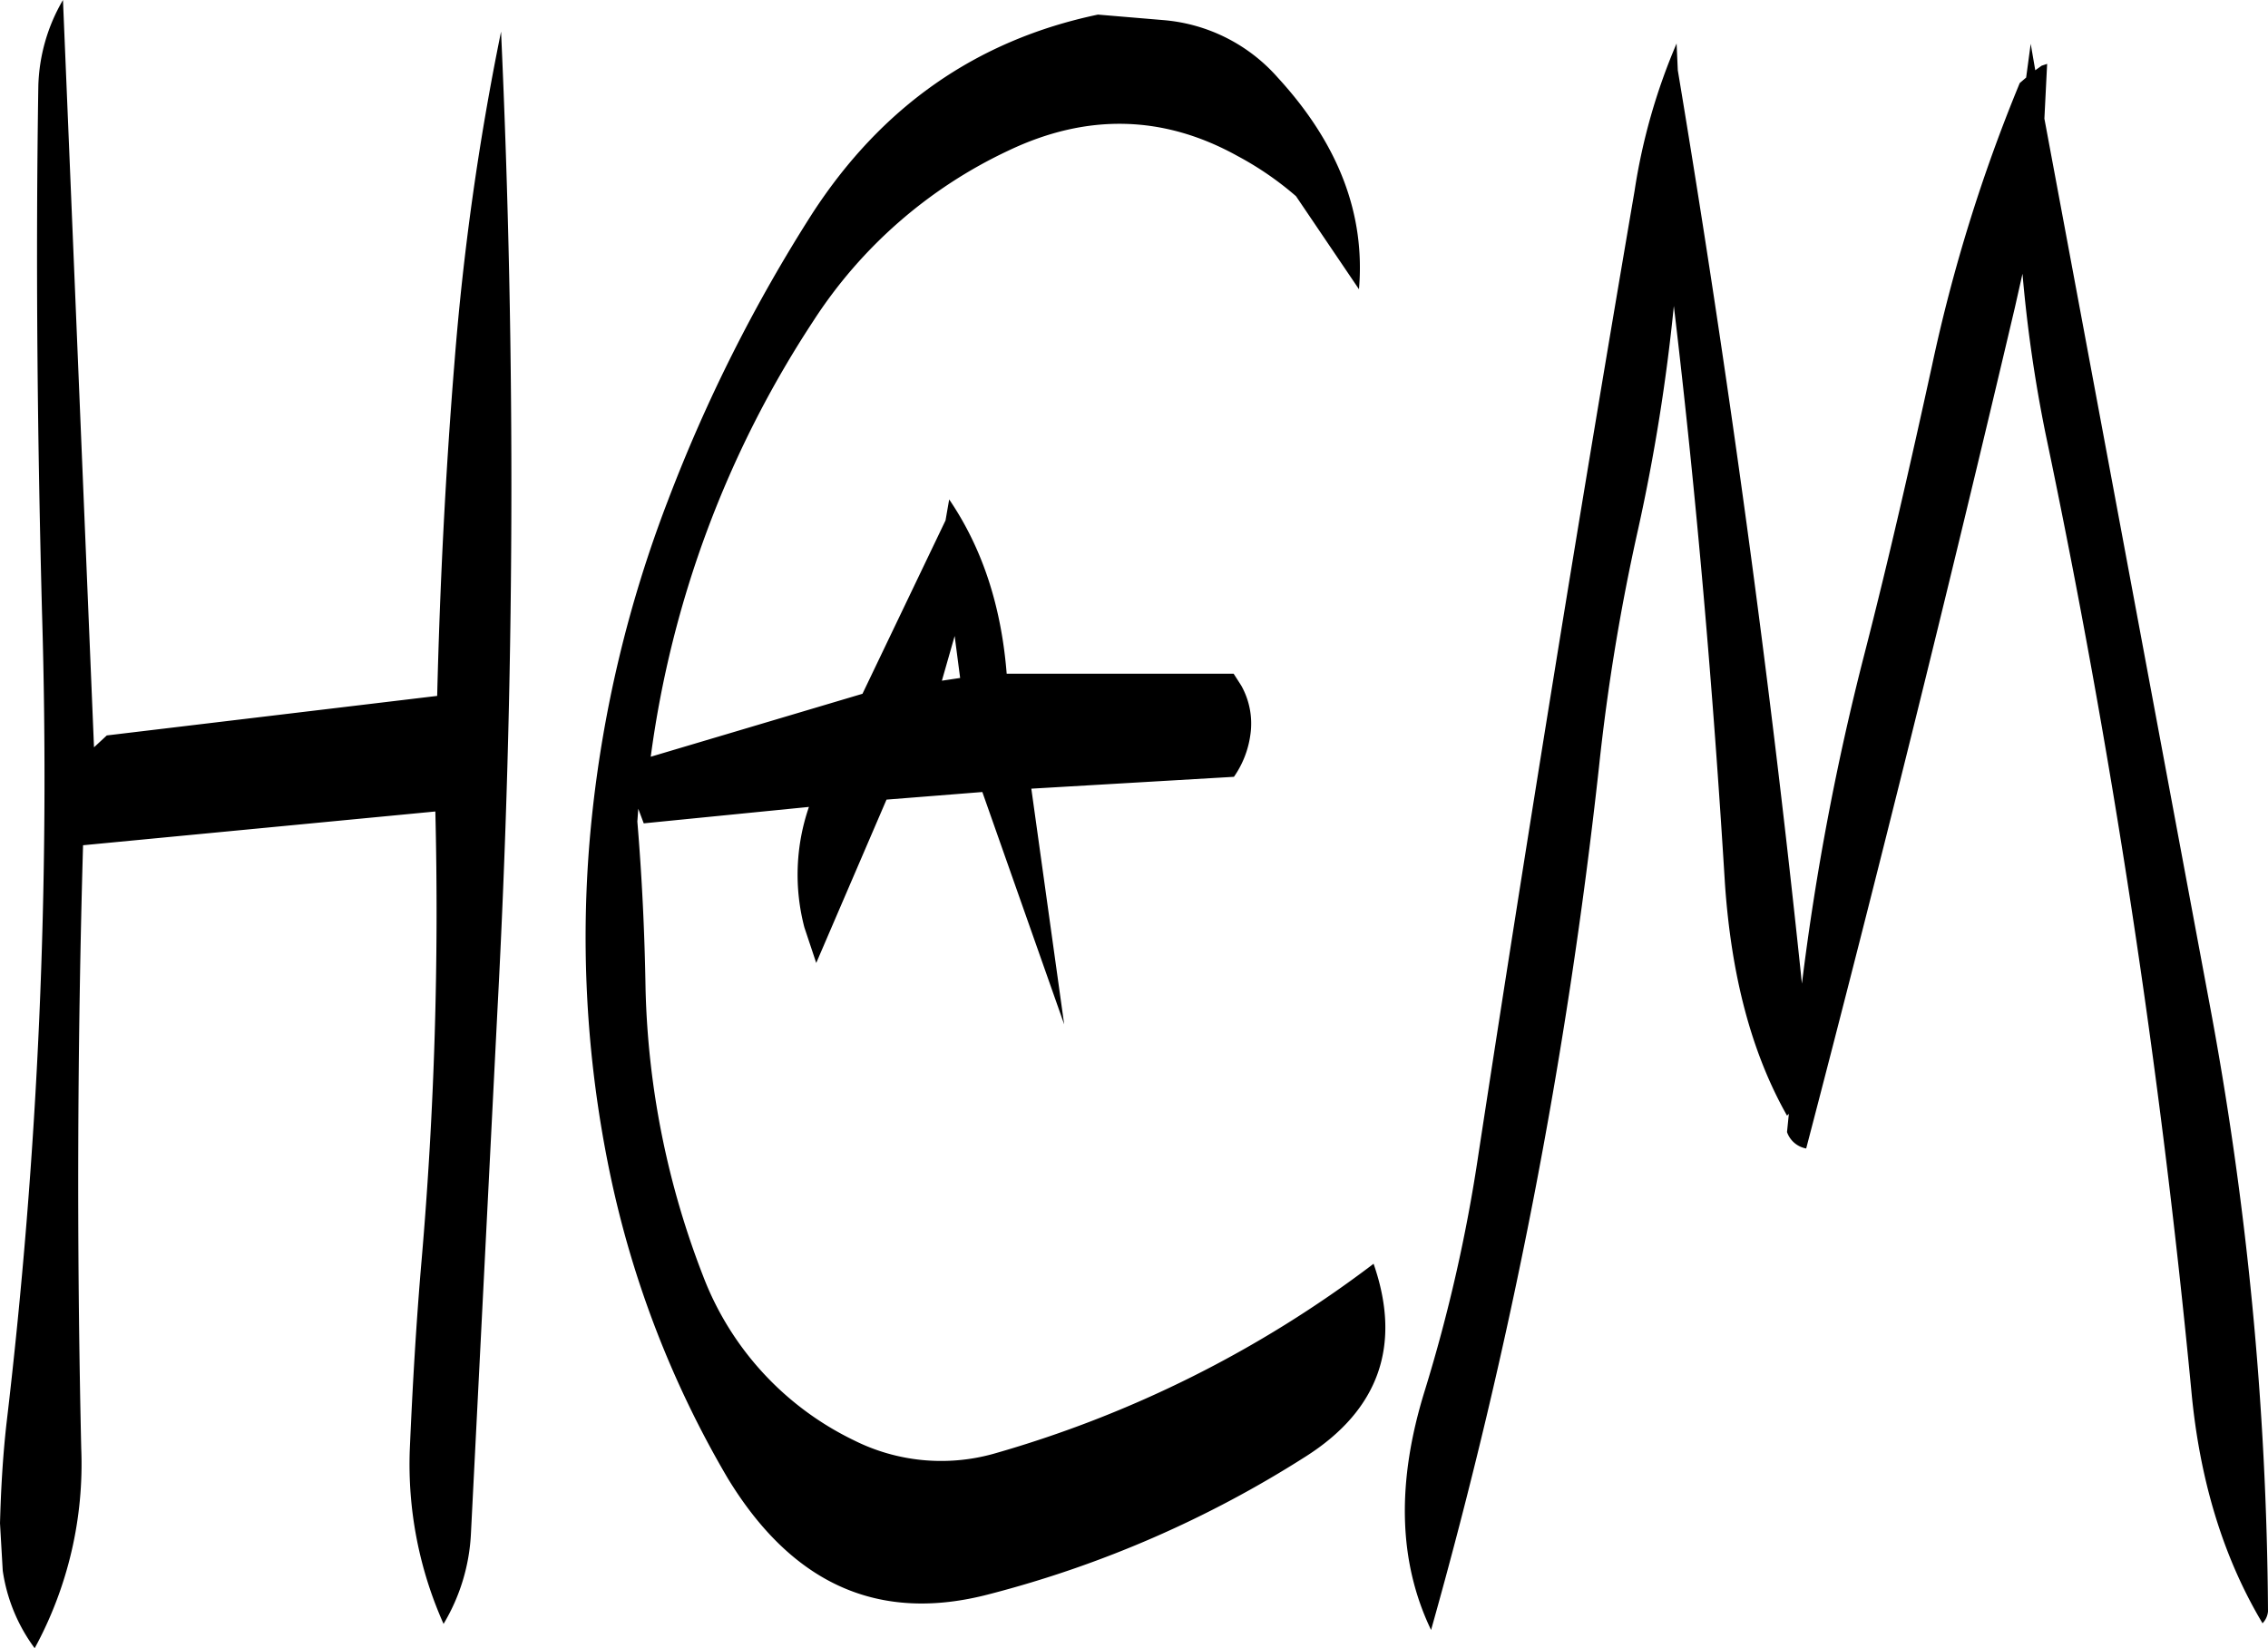 <svg id="Layer_1" data-name="Layer 1" xmlns="http://www.w3.org/2000/svg" viewBox="0 0 298.2 216.72"><defs><style>.cls-1{fill-rule:evenodd;}</style></defs><path class="cls-1" d="M274.92,277.8l1.68-5.88.72,5.52Zm-118.8-78.24c-.36,23.16-.12,46.2.48,69.12a723.34,723.34,0,0,1-4.68,106.92c-.48,4.32-.72,8.64-.84,13l.36,6.24a22.54,22.54,0,0,0,4.2,10.2,50.66,50.66,0,0,0,6.12-26.28q-.9-39.6.24-79.32L208.32,295a536,536,0,0,1-1.8,58.92c-.72,8.28-1.2,16.68-1.56,25a51.47,51.47,0,0,0,4.44,22.92,25.48,25.48,0,0,0,3.6-11.88l3.48-68.76q3.42-64.26.48-128.76a357.17,357.17,0,0,0-6.12,43.44c-1.2,14.76-1.92,29.4-2.28,43.92L165.12,285l-1.68,1.56-4.08-98.28A23.58,23.58,0,0,0,156.12,199.56Zm139.32-9.36c-16,3.36-28.44,12.12-37.56,26.16a206.23,206.23,0,0,0-19,37.8,163,163,0,0,0-10,41.76,152.24,152.24,0,0,0,2.4,46.68,132.41,132.41,0,0,0,15.48,40.08c8.52,14,19.92,19.08,34.44,15.24A144.56,144.56,0,0,0,322.8,379.8c9.6-6.12,12.6-14.64,8.88-25.32a150.71,150.71,0,0,1-50,25,25.6,25.6,0,0,1-18.36-1.8,39.69,39.69,0,0,1-19.8-21.6,111.51,111.51,0,0,1-7.56-37.68c-.12-7.56-.48-14.88-1.08-22.08l.12-1.68.72,1.92,21.72-2.16a27.37,27.37,0,0,0-.6,15.84l1.56,4.68,9.24-21.48,12.6-1L291,323,286.68,292l26.64-1.56a12.65,12.65,0,0,0,2.16-5.52,10.19,10.19,0,0,0-1.2-6.48l-1-1.56H283.44c-.72-9-3.24-16.56-7.56-22.92l-.48,2.76-10.92,22.8-27.84,8.28A137.18,137.18,0,0,1,258,230.52a61.76,61.76,0,0,1,25.68-22.44c10.32-4.92,20.4-4.68,30.12.72a41.59,41.59,0,0,1,7.68,5.28l8.28,12.24c.84-9.84-2.64-19.08-10.68-27.84A22.47,22.47,0,0,0,304,190.92ZM371.52,194A79.44,79.44,0,0,0,366,213.36Q355.2,276.54,345.48,340a209.94,209.94,0,0,1-7.08,31.2c-3.72,12-3.48,22.44.84,31.44a700.6,700.6,0,0,0,22.08-113.52,274.83,274.83,0,0,1,5.16-31.32,251.55,251.55,0,0,0,4.68-29.28c3,25.2,5.16,50.52,6.72,76,.84,12.12,3.48,22.2,8.16,30.48l.24-.24-.24,2.4a3.29,3.29,0,0,0,2.52,2.16Q402.78,284.88,416,228.72l1-4.44a186.15,186.15,0,0,0,3,20.88,1144.46,1144.46,0,0,1,19.2,126q1.62,17.64,9.36,30.6a2.58,2.58,0,0,0,.72-1.56,448.47,448.47,0,0,0-7.8-80.52l-21.6-115.8.36-7.2-.72.24-.84.6-.6-3.48-.6,4.44-.84.72a214.51,214.51,0,0,0-11.52,37.08c-2.76,12.6-5.64,25.32-8.88,37.92A341.91,341.91,0,0,0,388,317.64c-4.2-40.44-9.72-80.52-16.32-120.12Z" transform="translate(-151.08 -188.28)"/></svg>
